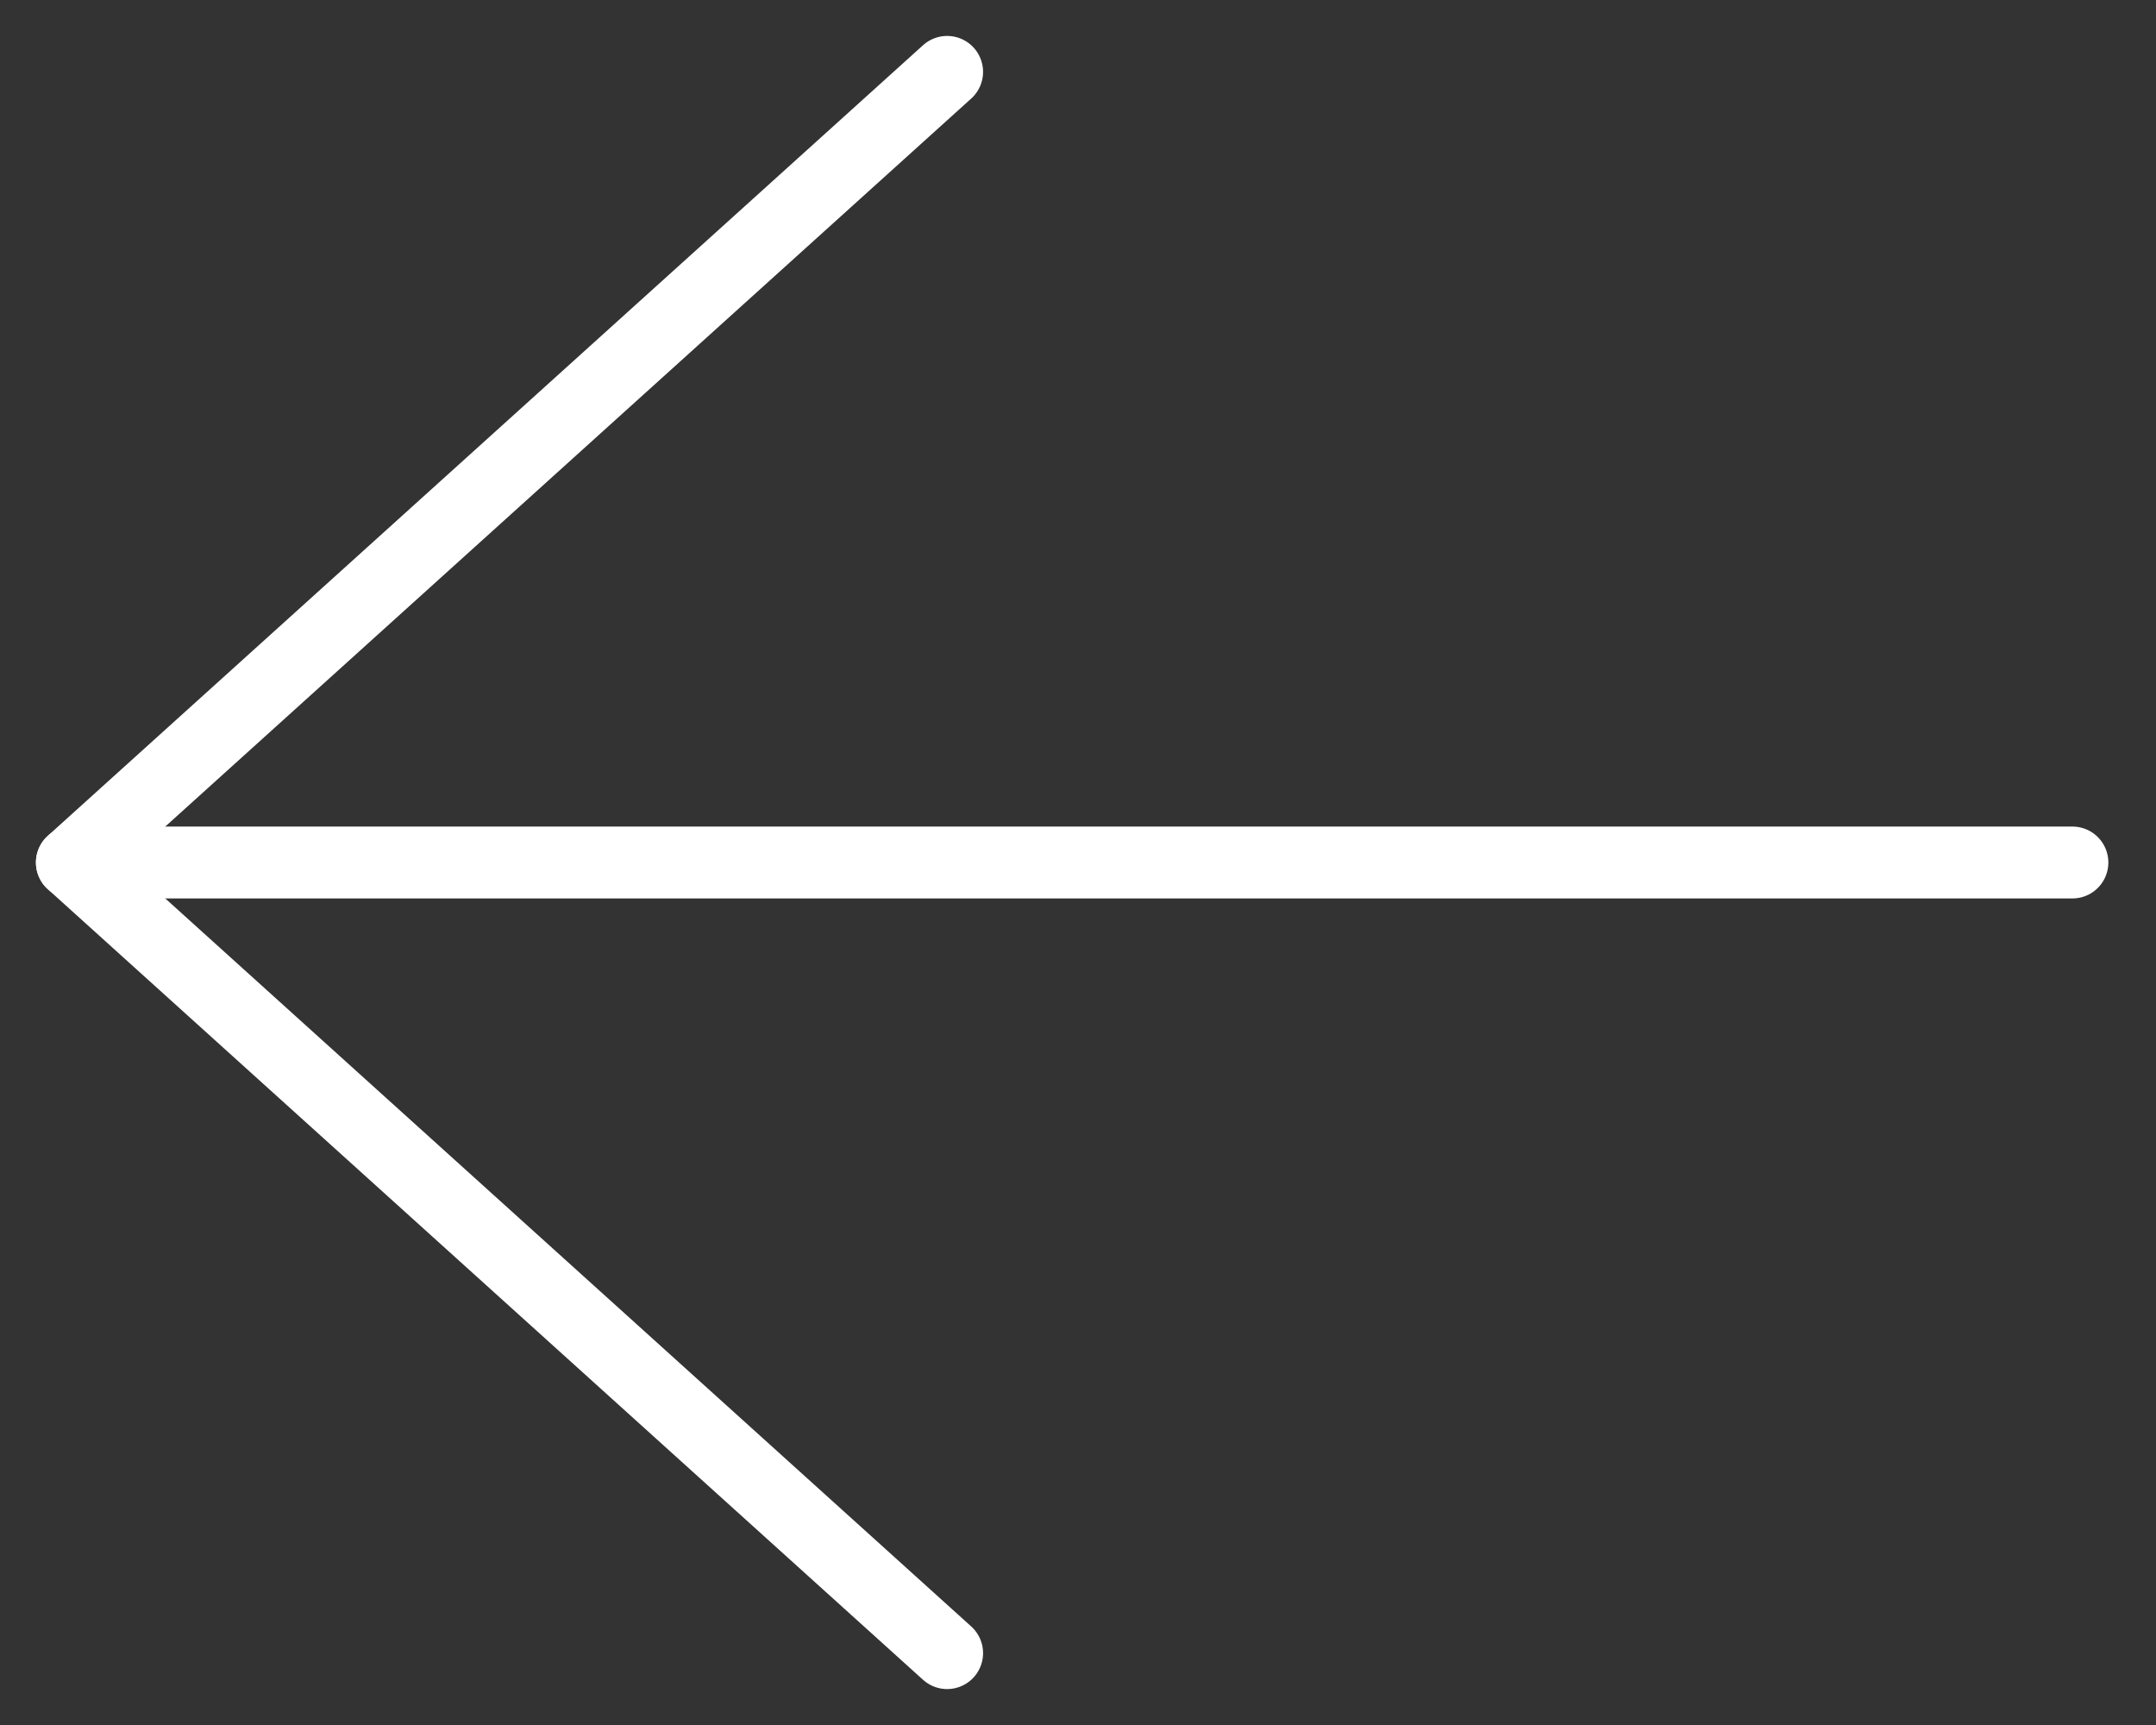 <svg width="30" height="24" viewBox="0 0 30 24" fill="none" xmlns="http://www.w3.org/2000/svg">
<rect x="0" y="0" width="30" height="24" fill="#333333" stroke="none"/>
<path d="M28.837 12L1 12" stroke="#ffffff" stroke-linecap="round" stroke-linejoin="round"/>
<path d="M13.179 23L1 12L13.179 1" stroke="#ffffff" stroke-linecap="round" stroke-linejoin="round"/>
</svg>
